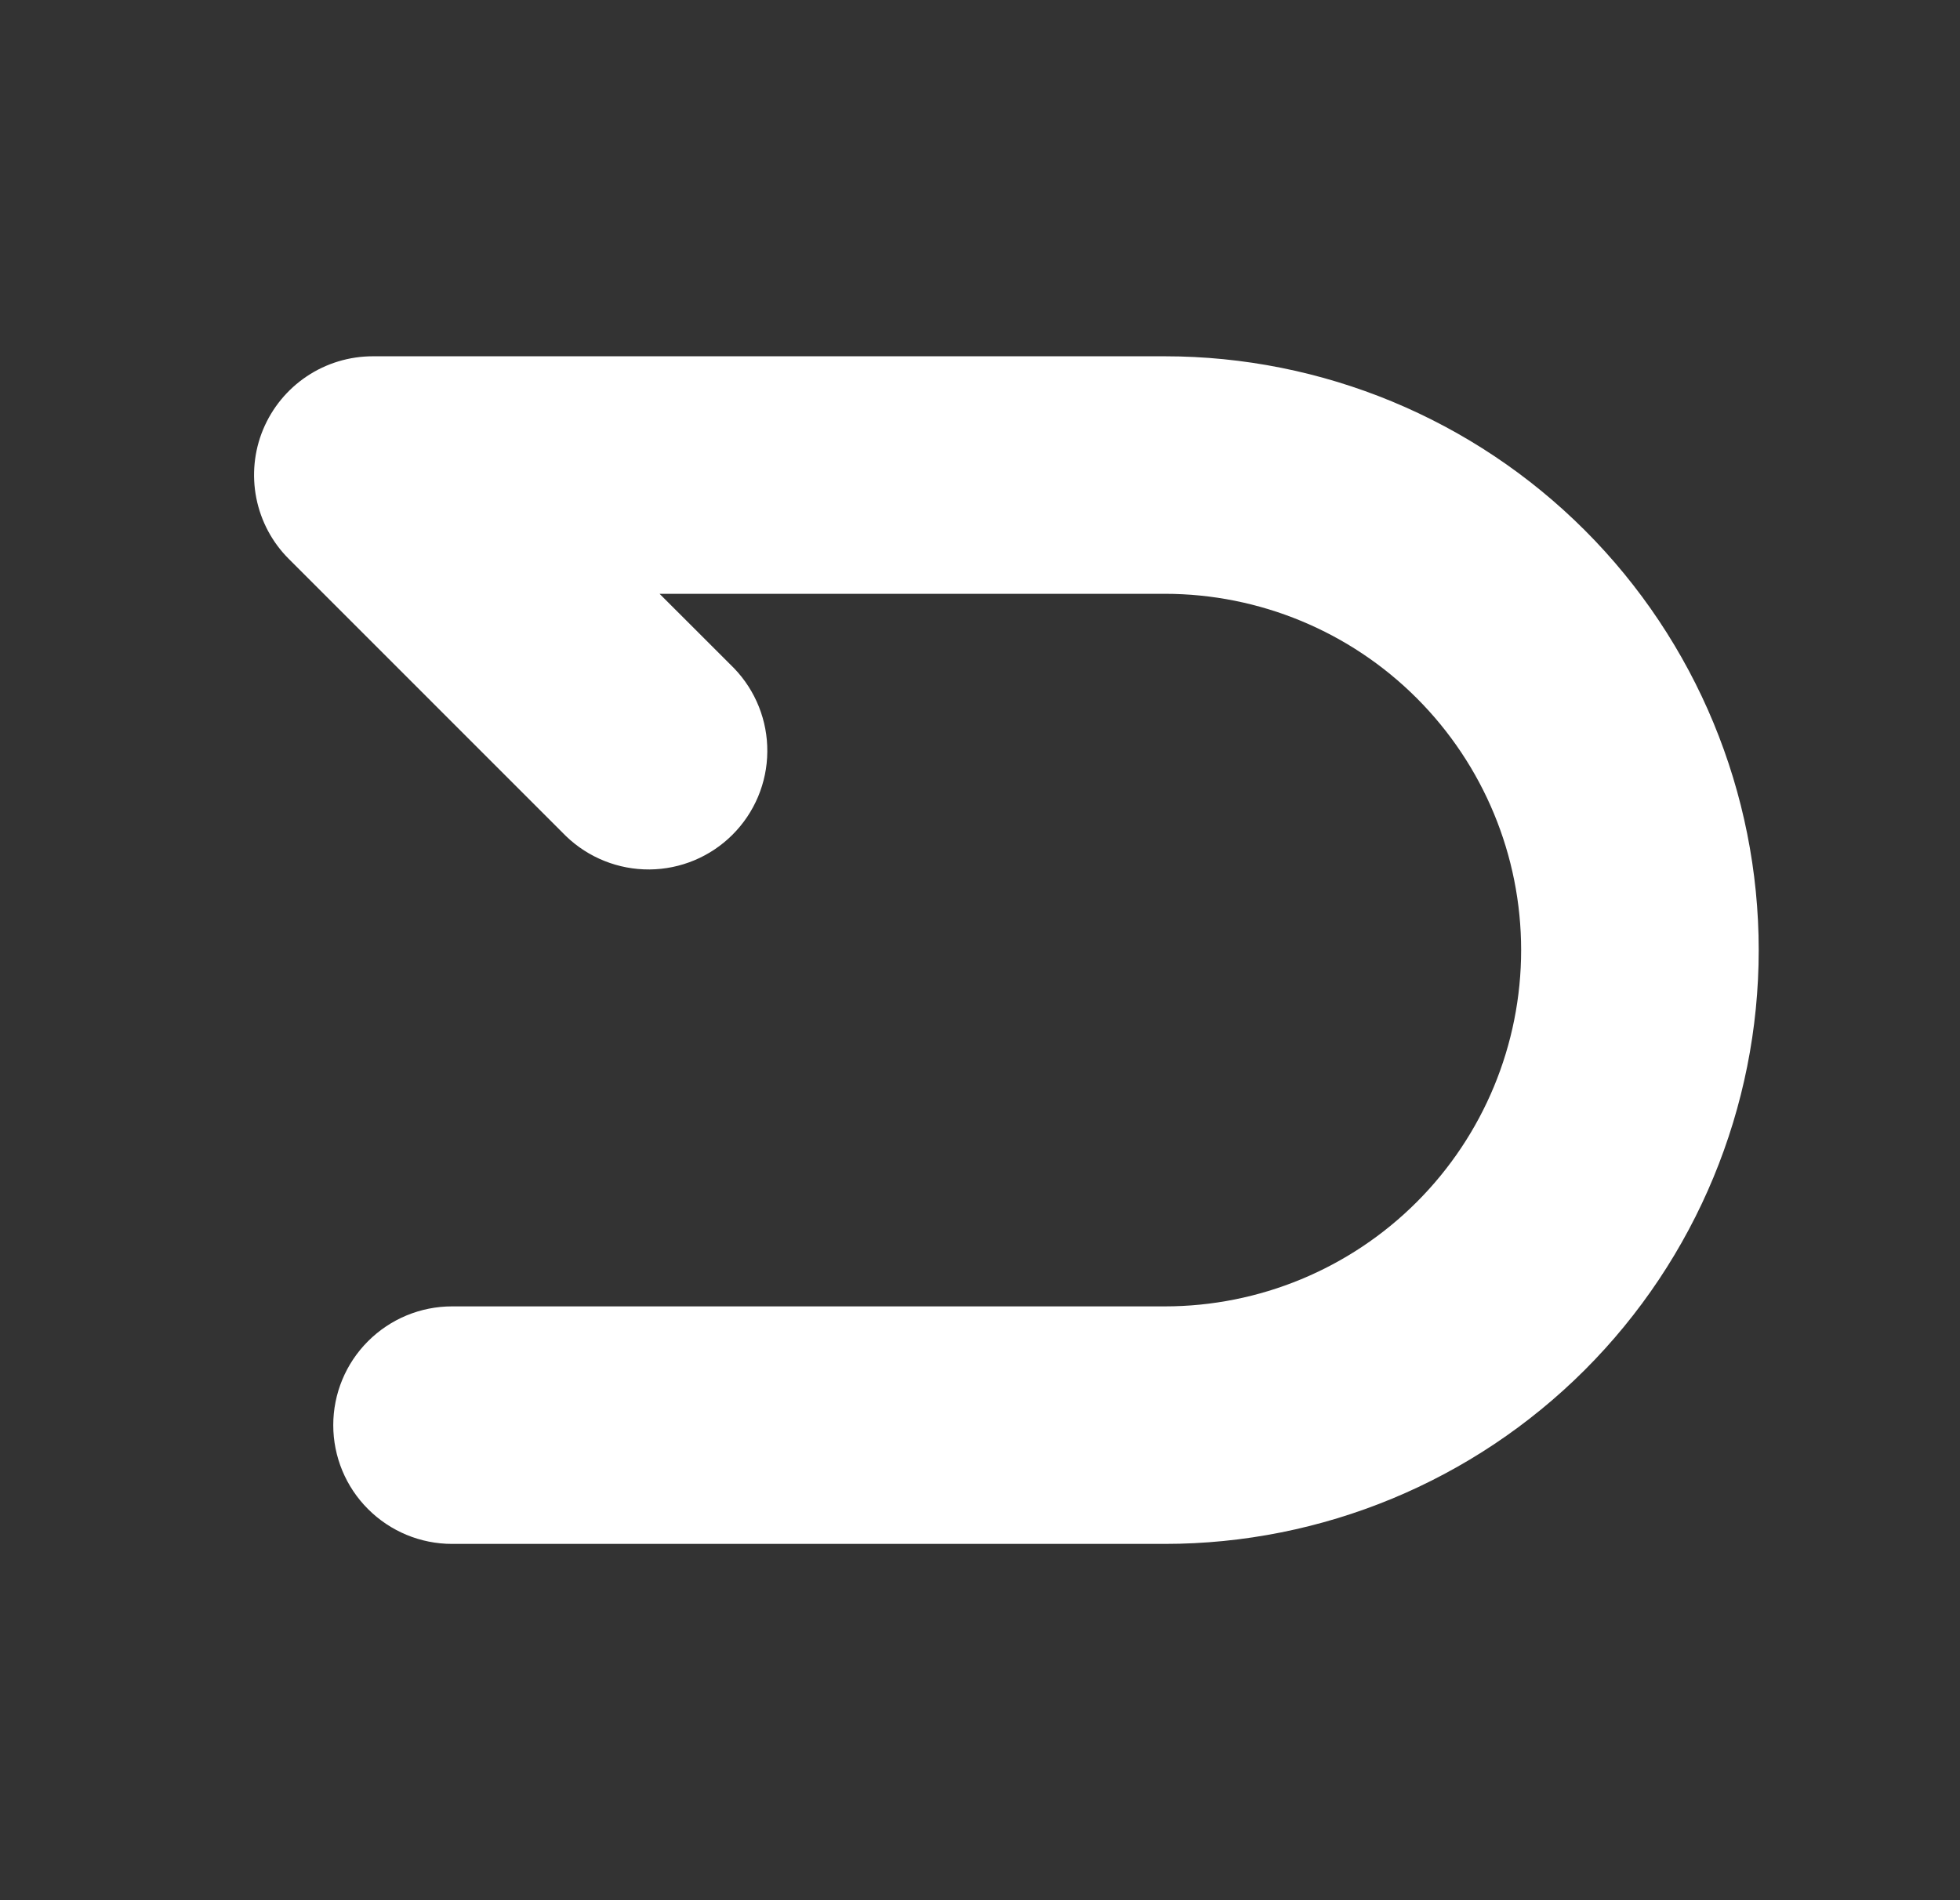 <svg width="33" height="32" viewBox="0 0 33 32" fill="none" xmlns="http://www.w3.org/2000/svg">
<rect x="0" y="0" width="33" height="32" fill="#333333" stroke="none"/>
<g id="Group">
<path id="Vector" fill-rule="evenodd" clip-rule="evenodd" d="M4.429 7.235C4.581 6.869 4.837 6.557 5.166 6.337C5.495 6.117 5.882 6 6.277 6H19.611C22.263 6 24.806 7.054 26.682 8.929C28.557 10.804 29.611 13.348 29.611 16C29.611 18.652 28.557 21.196 26.682 23.071C24.806 24.946 22.263 26 19.611 26H7.611C7.08 26 6.572 25.789 6.197 25.414C5.821 25.039 5.611 24.53 5.611 24C5.611 23.47 5.821 22.961 6.197 22.586C6.572 22.211 7.08 22 7.611 22H19.611C21.202 22 22.728 21.368 23.853 20.243C24.979 19.117 25.611 17.591 25.611 16C25.611 14.409 24.979 12.883 23.853 11.757C22.728 10.632 21.202 10 19.611 10H11.105L12.359 11.253C12.723 11.631 12.924 12.136 12.919 12.66C12.915 13.185 12.704 13.686 12.333 14.057C11.962 14.428 11.46 14.638 10.936 14.642C10.412 14.646 9.906 14.444 9.529 14.08L4.863 9.413C4.583 9.134 4.393 8.777 4.316 8.39C4.239 8.002 4.278 7.6 4.429 7.235Z" fill="white"/>
</g>
</svg>
